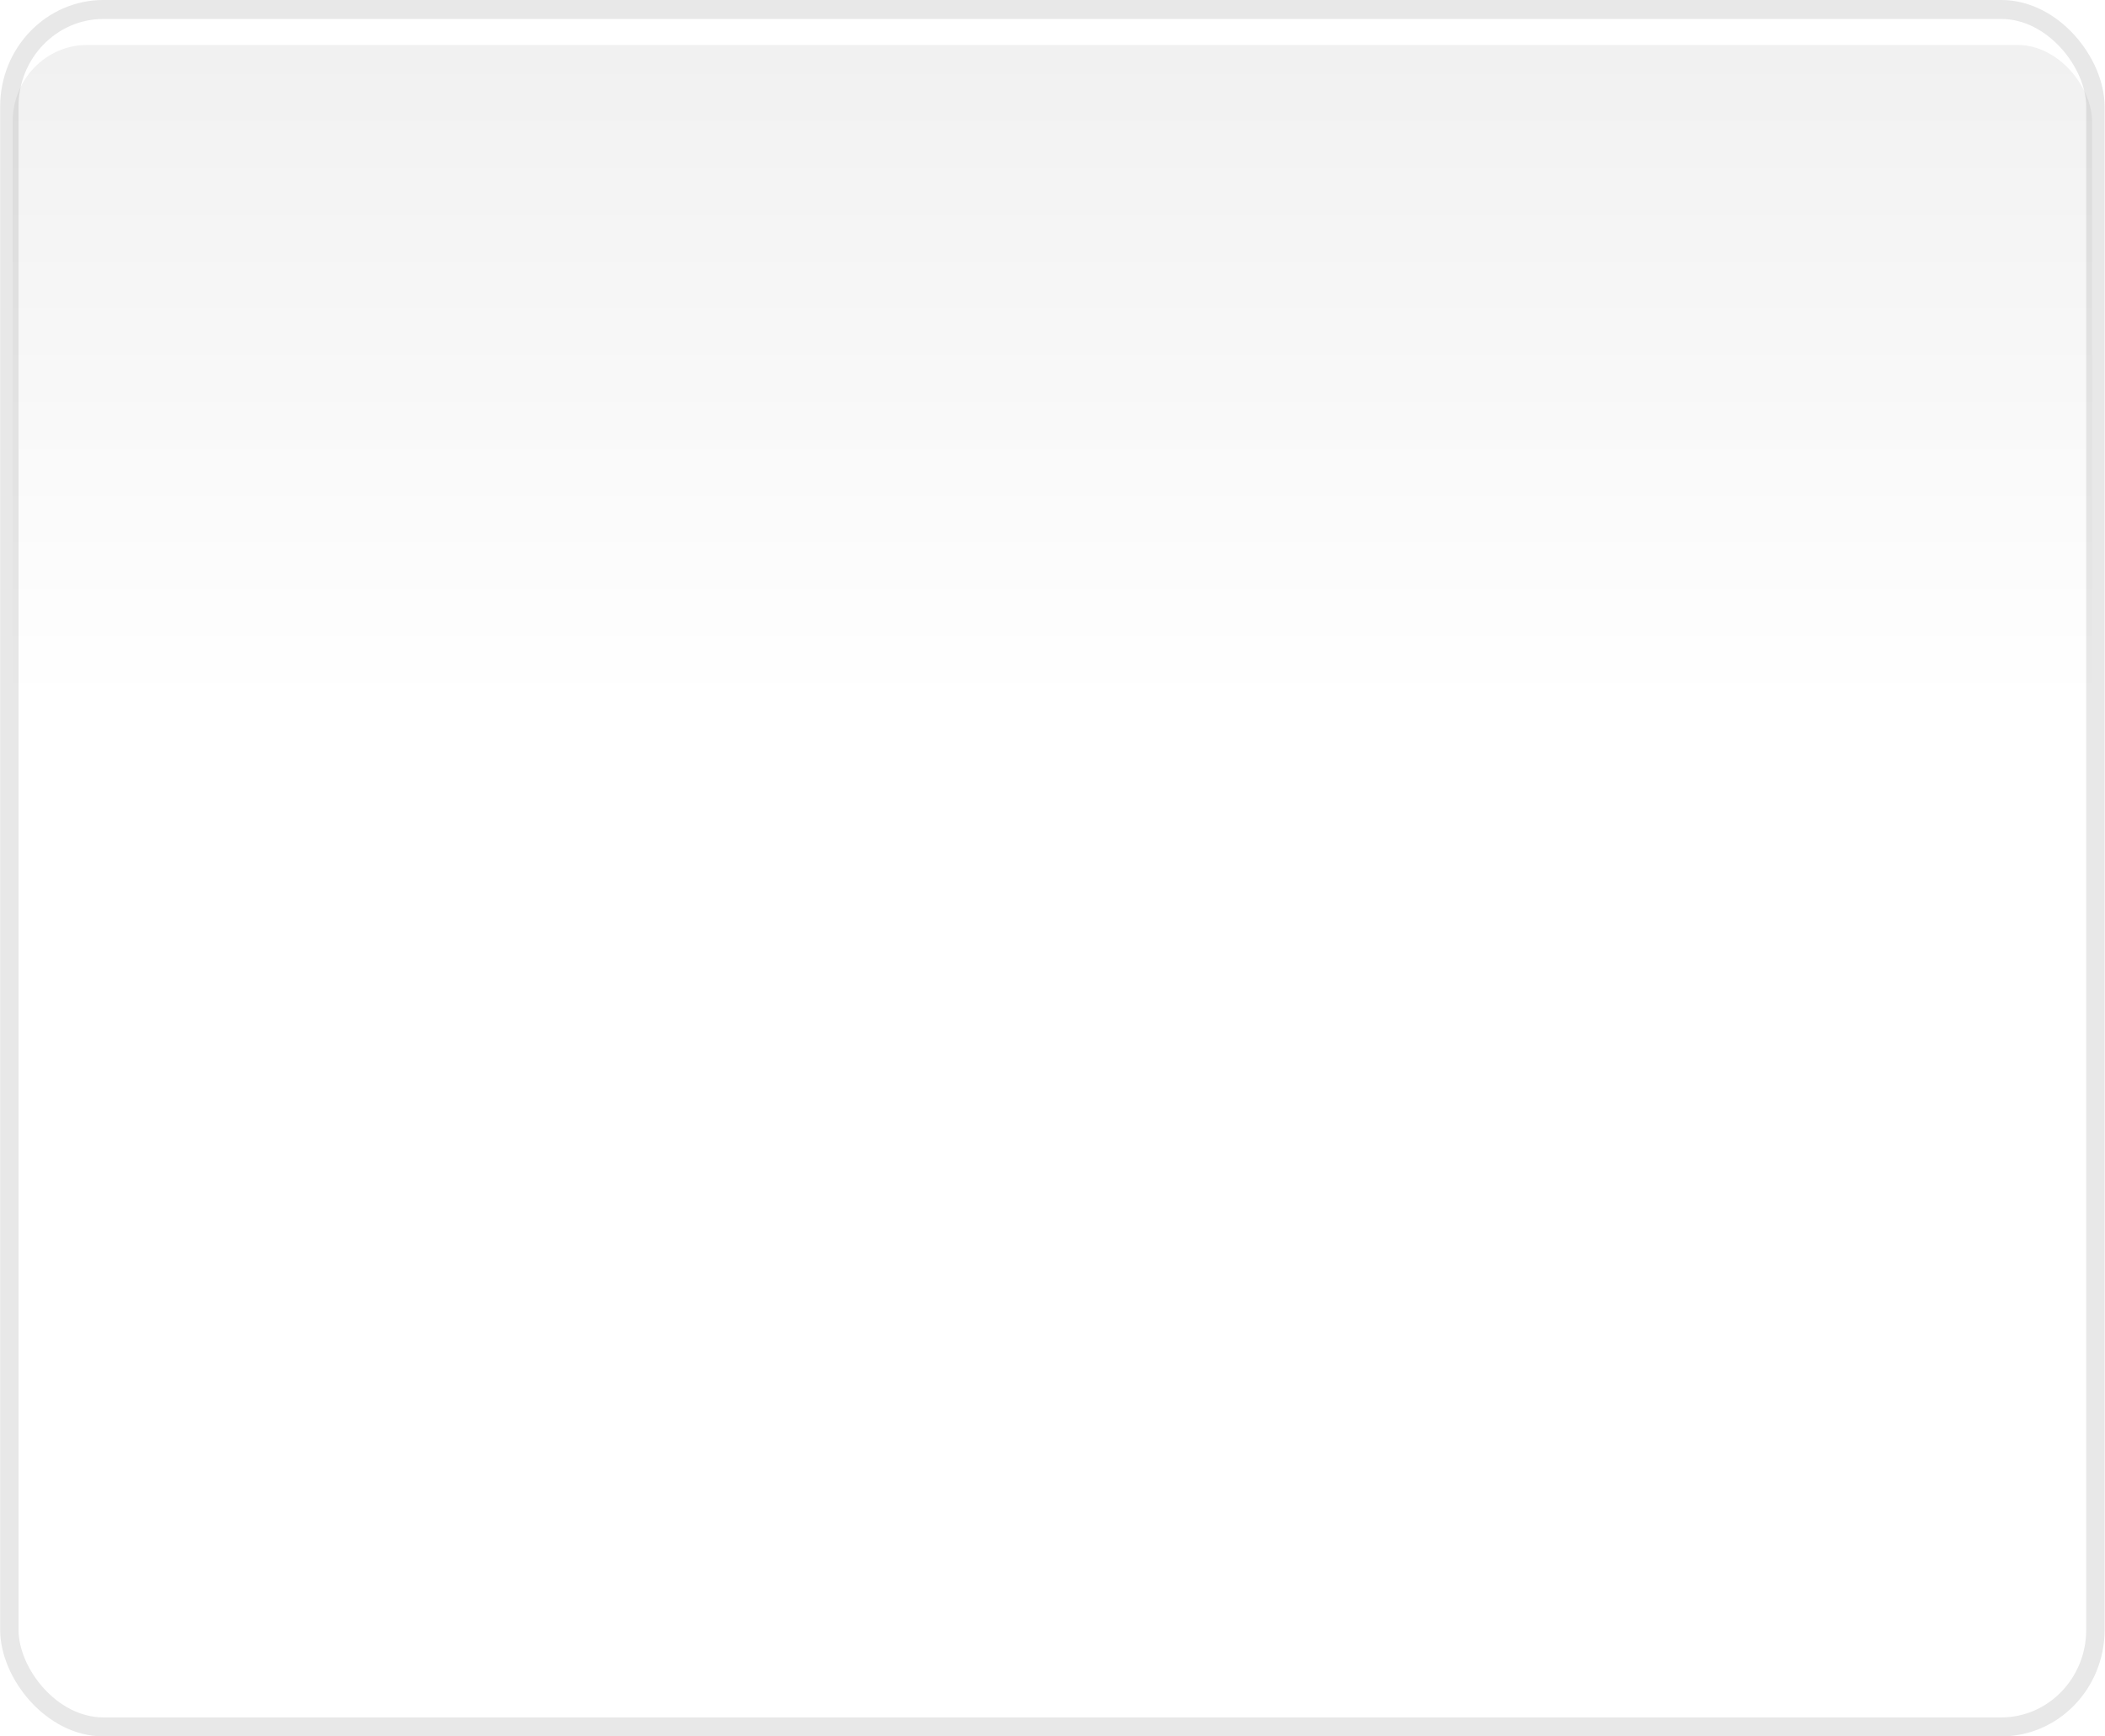 <?xml version="1.0" encoding="UTF-8" standalone="no"?>
<!-- Created with Inkscape (http://www.inkscape.org/) -->

<svg
   xmlns:dc="http://purl.org/dc/elements/1.1/"
   xmlns:cc="http://creativecommons.org/ns#"
   xmlns:rdf="http://www.w3.org/1999/02/22-rdf-syntax-ns#"
   xmlns:svg="http://www.w3.org/2000/svg"
   xmlns="http://www.w3.org/2000/svg"
   xmlns:xlink="http://www.w3.org/1999/xlink"
   xmlns:sodipodi="http://sodipodi.sourceforge.net/DTD/sodipodi-0.dtd"
   xmlns:inkscape="http://www.inkscape.org/namespaces/inkscape"
   width="200.002"
   height="164.998"
   id="svg2817"
   version="1.1"
   inkscape:version="0.47 r22583"
   sodipodi:docname="promo_box_200x165.svg"
   inkscape:export-filename="/Users/daviddoolin/tinobox/inventium/public_html/wordpress/wp-content/themes/thesis_18/custom/images/promo_box.png"
   inkscape:export-xdpi="90"
   inkscape:export-ydpi="90">
  <defs
     id="defs2819">
    <linearGradient
       inkscape:collect="always"
       id="linearGradient3619">
      <stop
         style="stop-color:#000000;stop-opacity:1;"
         offset="0"
         id="stop3621" />
      <stop
         style="stop-color:#000000;stop-opacity:0;"
         offset="1"
         id="stop3623" />
    </linearGradient>
    <linearGradient
       inkscape:collect="always"
       id="linearGradient3611">
      <stop
         style="stop-color:#000000;stop-opacity:1;"
         offset="0"
         id="stop3613" />
      <stop
         style="stop-color:#000000;stop-opacity:0;"
         offset="1"
         id="stop3615" />
    </linearGradient>
    <inkscape:perspective
       sodipodi:type="inkscape:persp3d"
       inkscape:vp_x="0 : 32 : 1"
       inkscape:vp_y="0 : 1000 : 0"
       inkscape:vp_z="64 : 32 : 1"
       inkscape:persp3d-origin="32 : 21.333333 : 1"
       id="perspective2825" />
    <linearGradient
       inkscape:collect="always"
       xlink:href="#linearGradient3611"
       id="linearGradient3617"
       x1="68.864"
       y1="-51.515"
       x2="68.864"
       y2="49.752"
       gradientUnits="userSpaceOnUse"
       gradientTransform="matrix(1.39,0,0,1.344,-20.75,-74.052)" />
    <linearGradient
       inkscape:collect="always"
       xlink:href="#linearGradient3619"
       id="linearGradient3625"
       x1="0.891"
       y1="6.5"
       x2="149.109"
       y2="6.5"
       gradientUnits="userSpaceOnUse"
       gradientTransform="matrix(1,0,0,1.025,0,-1.55)" />
  </defs>
  <sodipodi:namedview
     id="base"
     pagecolor="#ffffff"
     bordercolor="#666666"
     borderopacity="1.0"
     inkscape:pageopacity="0.0"
     inkscape:pageshadow="2"
     inkscape:zoom="3.4530009"
     inkscape:cx="79.360999"
     inkscape:cy="96.219518"
     inkscape:current-layer="layer1"
     showgrid="true"
     inkscape:document-units="px"
     inkscape:grid-bbox="true"
     showborder="true"
     inkscape:window-width="1335"
     inkscape:window-height="986"
     inkscape:window-x="330"
     inkscape:window-y="14"
     inkscape:window-maximized="0" />
  <g
     id="layer1"
     inkscape:label="Layer 1"
     inkscape:groupmode="layer"
     transform="translate(8.7623687e-4,100.999)">
    <g
       id="g3648"
       transform="matrix(1.333,0,0,1.375,0.013,-24.001)"
       inkscape:export-filename="/Users/daviddoolin/tinobox/inventium/public_html/wordpress/wp-content/themes/thesis_18/custom/images/promo_box_200x165.png"
       inkscape:export-xdpi="90"
       inkscape:export-ydpi="90">
      <rect
         ry="6.709"
         y="-55.344"
         x="0.656"
         height="118.689"
         width="148.689"
         id="rect2827"
         style="opacity:0.165;fill:none;stroke:#000000;stroke-width:1.311;stroke-linecap:round;stroke-linejoin:round;stroke-miterlimit:4;stroke-opacity:0.552;stroke-dasharray:none;stroke-dashoffset:18.501" />
      <rect
         ry="5.303"
         y="-52.891"
         x="0.891"
         height="116"
         width="148.219"
         id="rect3601"
         style="opacity:0.165;fill:url(#linearGradient3617);fill-opacity:1;stroke:url(#linearGradient3625);stroke-width:0;stroke-linecap:round;stroke-linejoin:round;stroke-miterlimit:4;stroke-opacity:0.552;stroke-dasharray:none;stroke-dashoffset:18.501" />
    </g>
  </g>
</svg>
